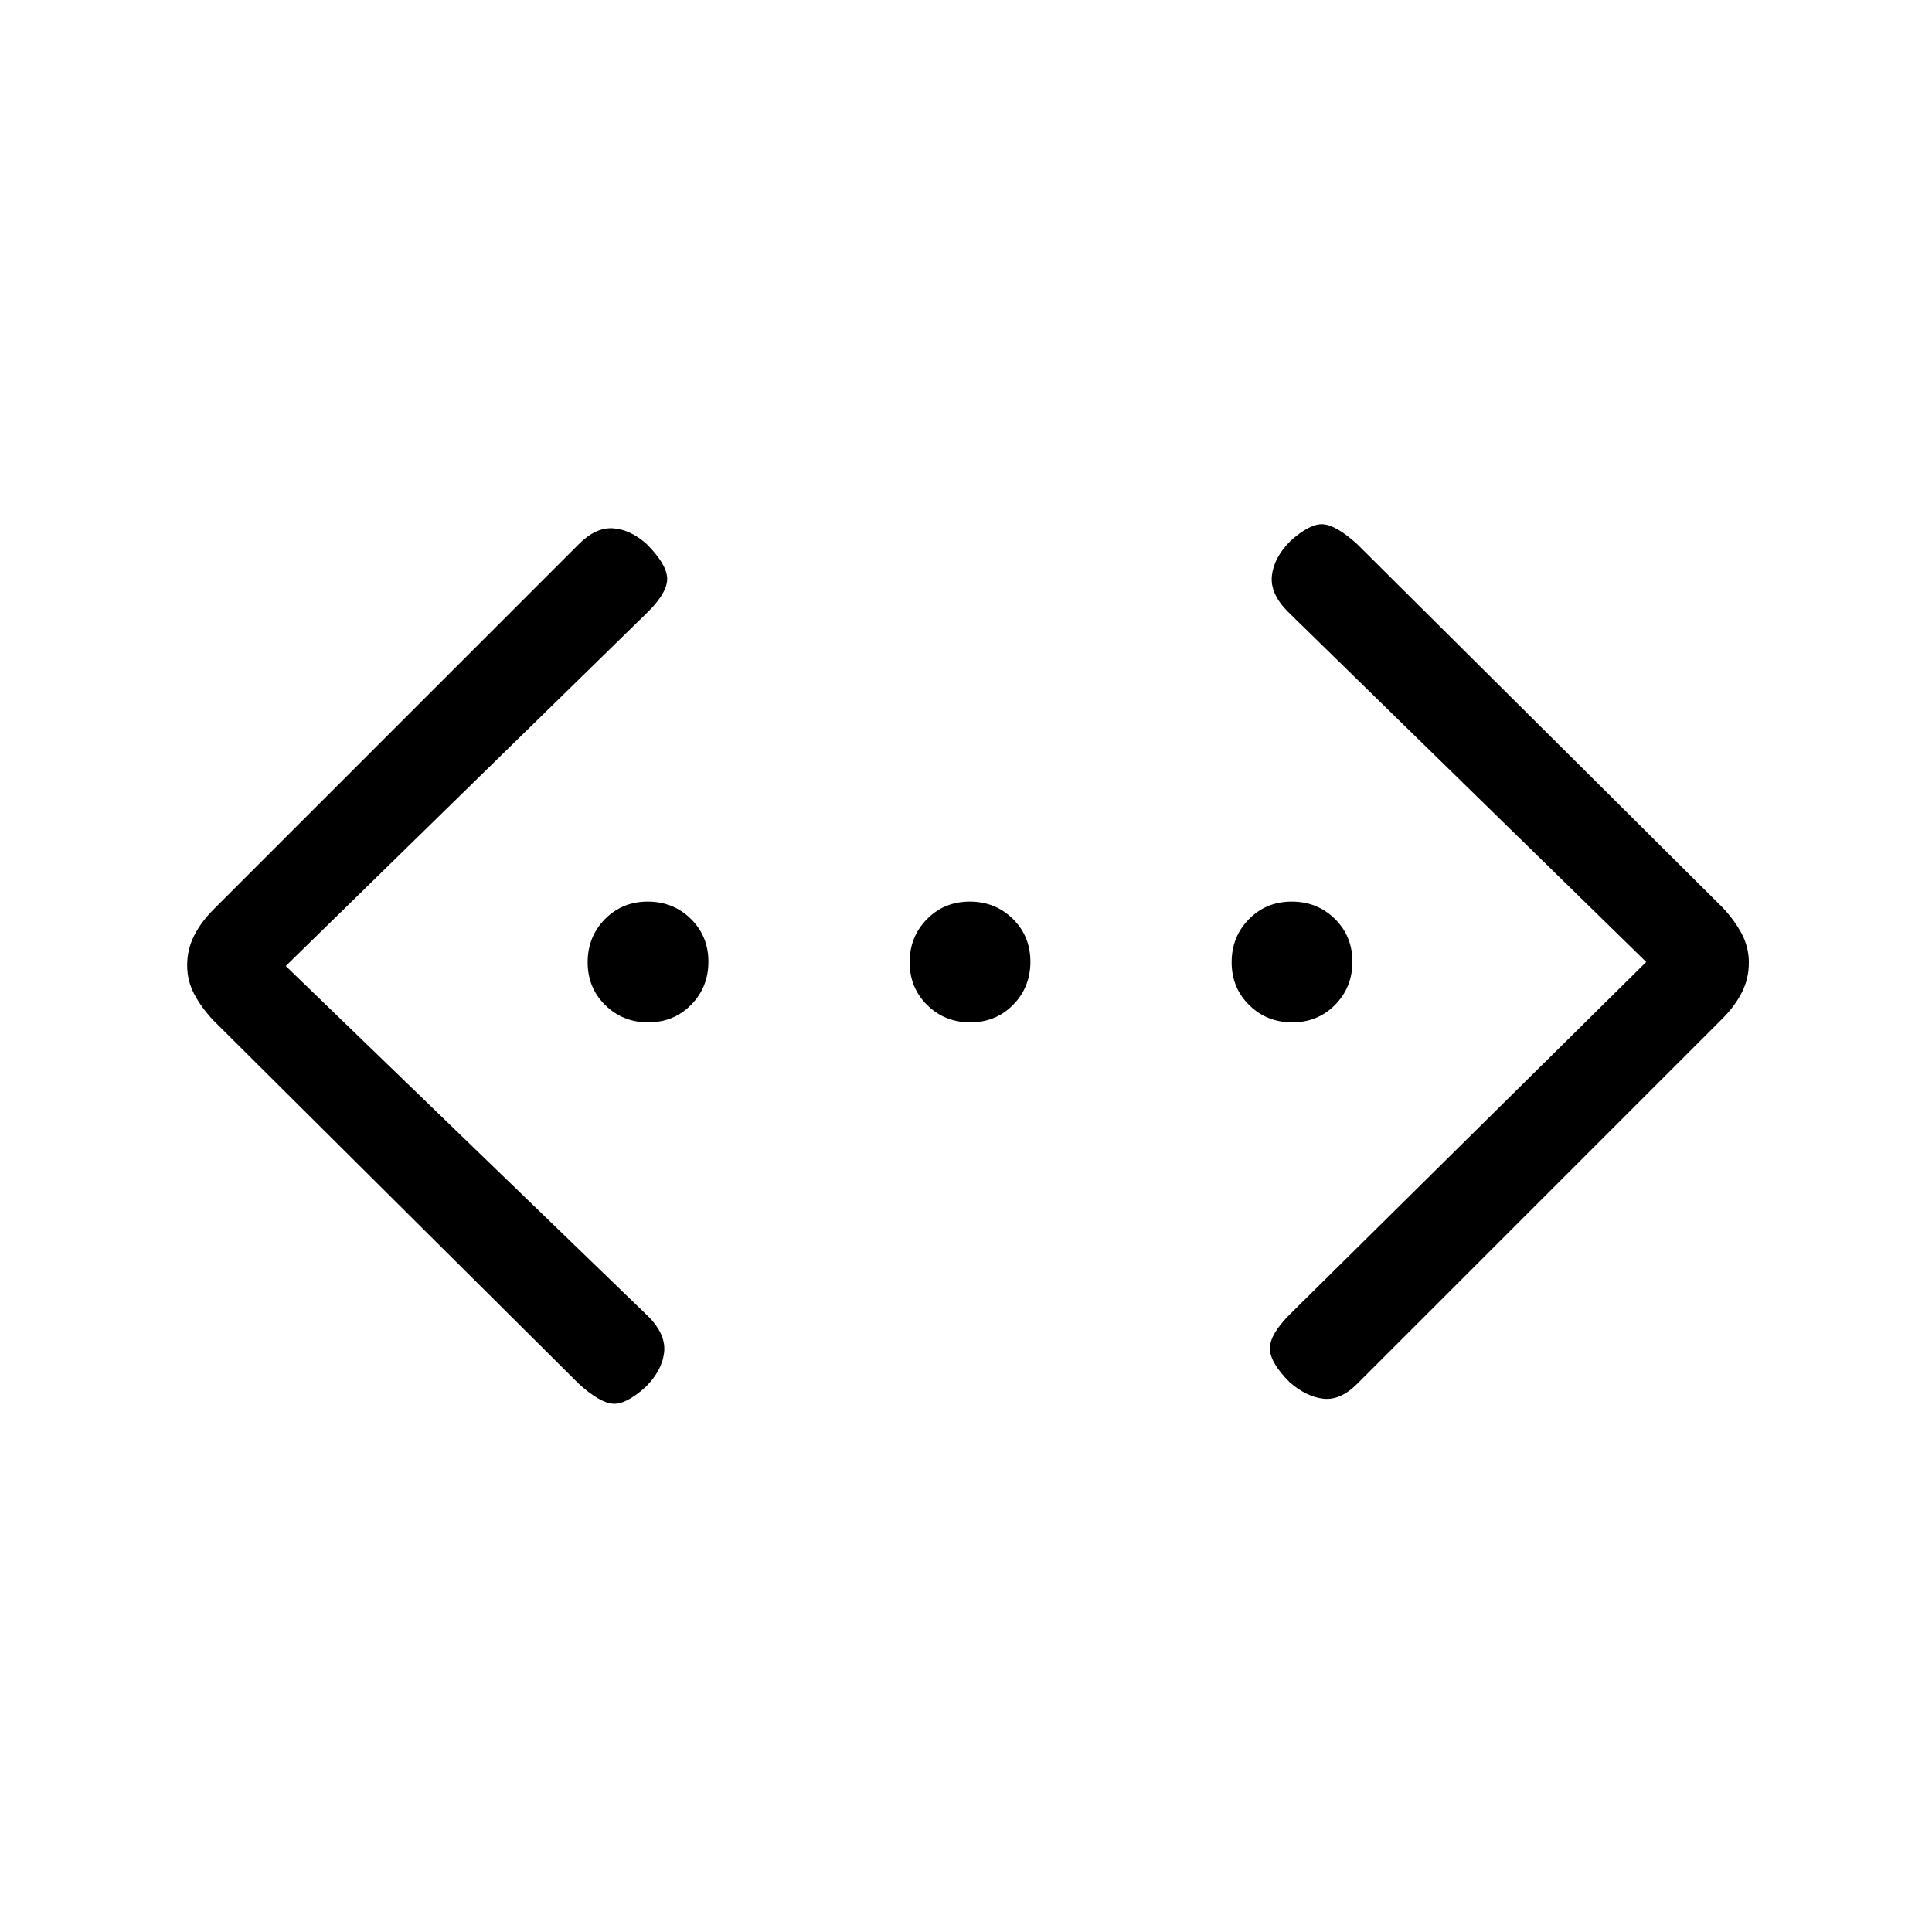 <svg xmlns="http://www.w3.org/2000/svg" height="20" viewBox="0 -960 960 960" width="20"><path d="M818-482 640-656q-9-9-8-18t9.22-17.22Q651-700 657.5-699.5q6.5.5 16.84 9.84L856-509q6 6.4 9.5 13.06t3.5 14.27q0 7.98-3.5 14.82Q862-460 856-454L674.34-272.34Q666-264 657.5-265t-16.72-8.22Q631-283 631-290q0-7 10-17l177-175Zm-676 2 180 174q9 9 8 18t-9.22 17.22Q311-262 304.5-262.5q-6.5-.5-16.84-9.84L106-453q-6-6.4-9.5-13.06T93-480.33q0-7.98 3.5-14.82Q100-502 106-508l181.66-181.66Q296-698 304.5-697.5t16.72 7.72Q331-680 331.5-673q.5 7-9.5 17L142-480Zm180.14 28q-12.69 0-21.41-8.58-8.73-8.59-8.73-21.28 0-12.69 8.58-21.41 8.59-8.73 21.28-8.73 12.69 0 21.41 8.58 8.73 8.59 8.73 21.28 0 12.69-8.58 21.41-8.59 8.73-21.28 8.73Zm160 0q-12.69 0-21.41-8.58-8.73-8.59-8.73-21.28 0-12.69 8.58-21.41 8.59-8.73 21.28-8.73 12.69 0 21.41 8.58 8.73 8.59 8.73 21.28 0 12.69-8.58 21.41-8.59 8.73-21.28 8.73Zm160 0q-12.69 0-21.42-8.58-8.72-8.59-8.72-21.28 0-12.69 8.58-21.41 8.59-8.73 21.28-8.73 12.69 0 21.42 8.58 8.72 8.59 8.72 21.28 0 12.69-8.58 21.41-8.59 8.73-21.28 8.73Z"/></svg>